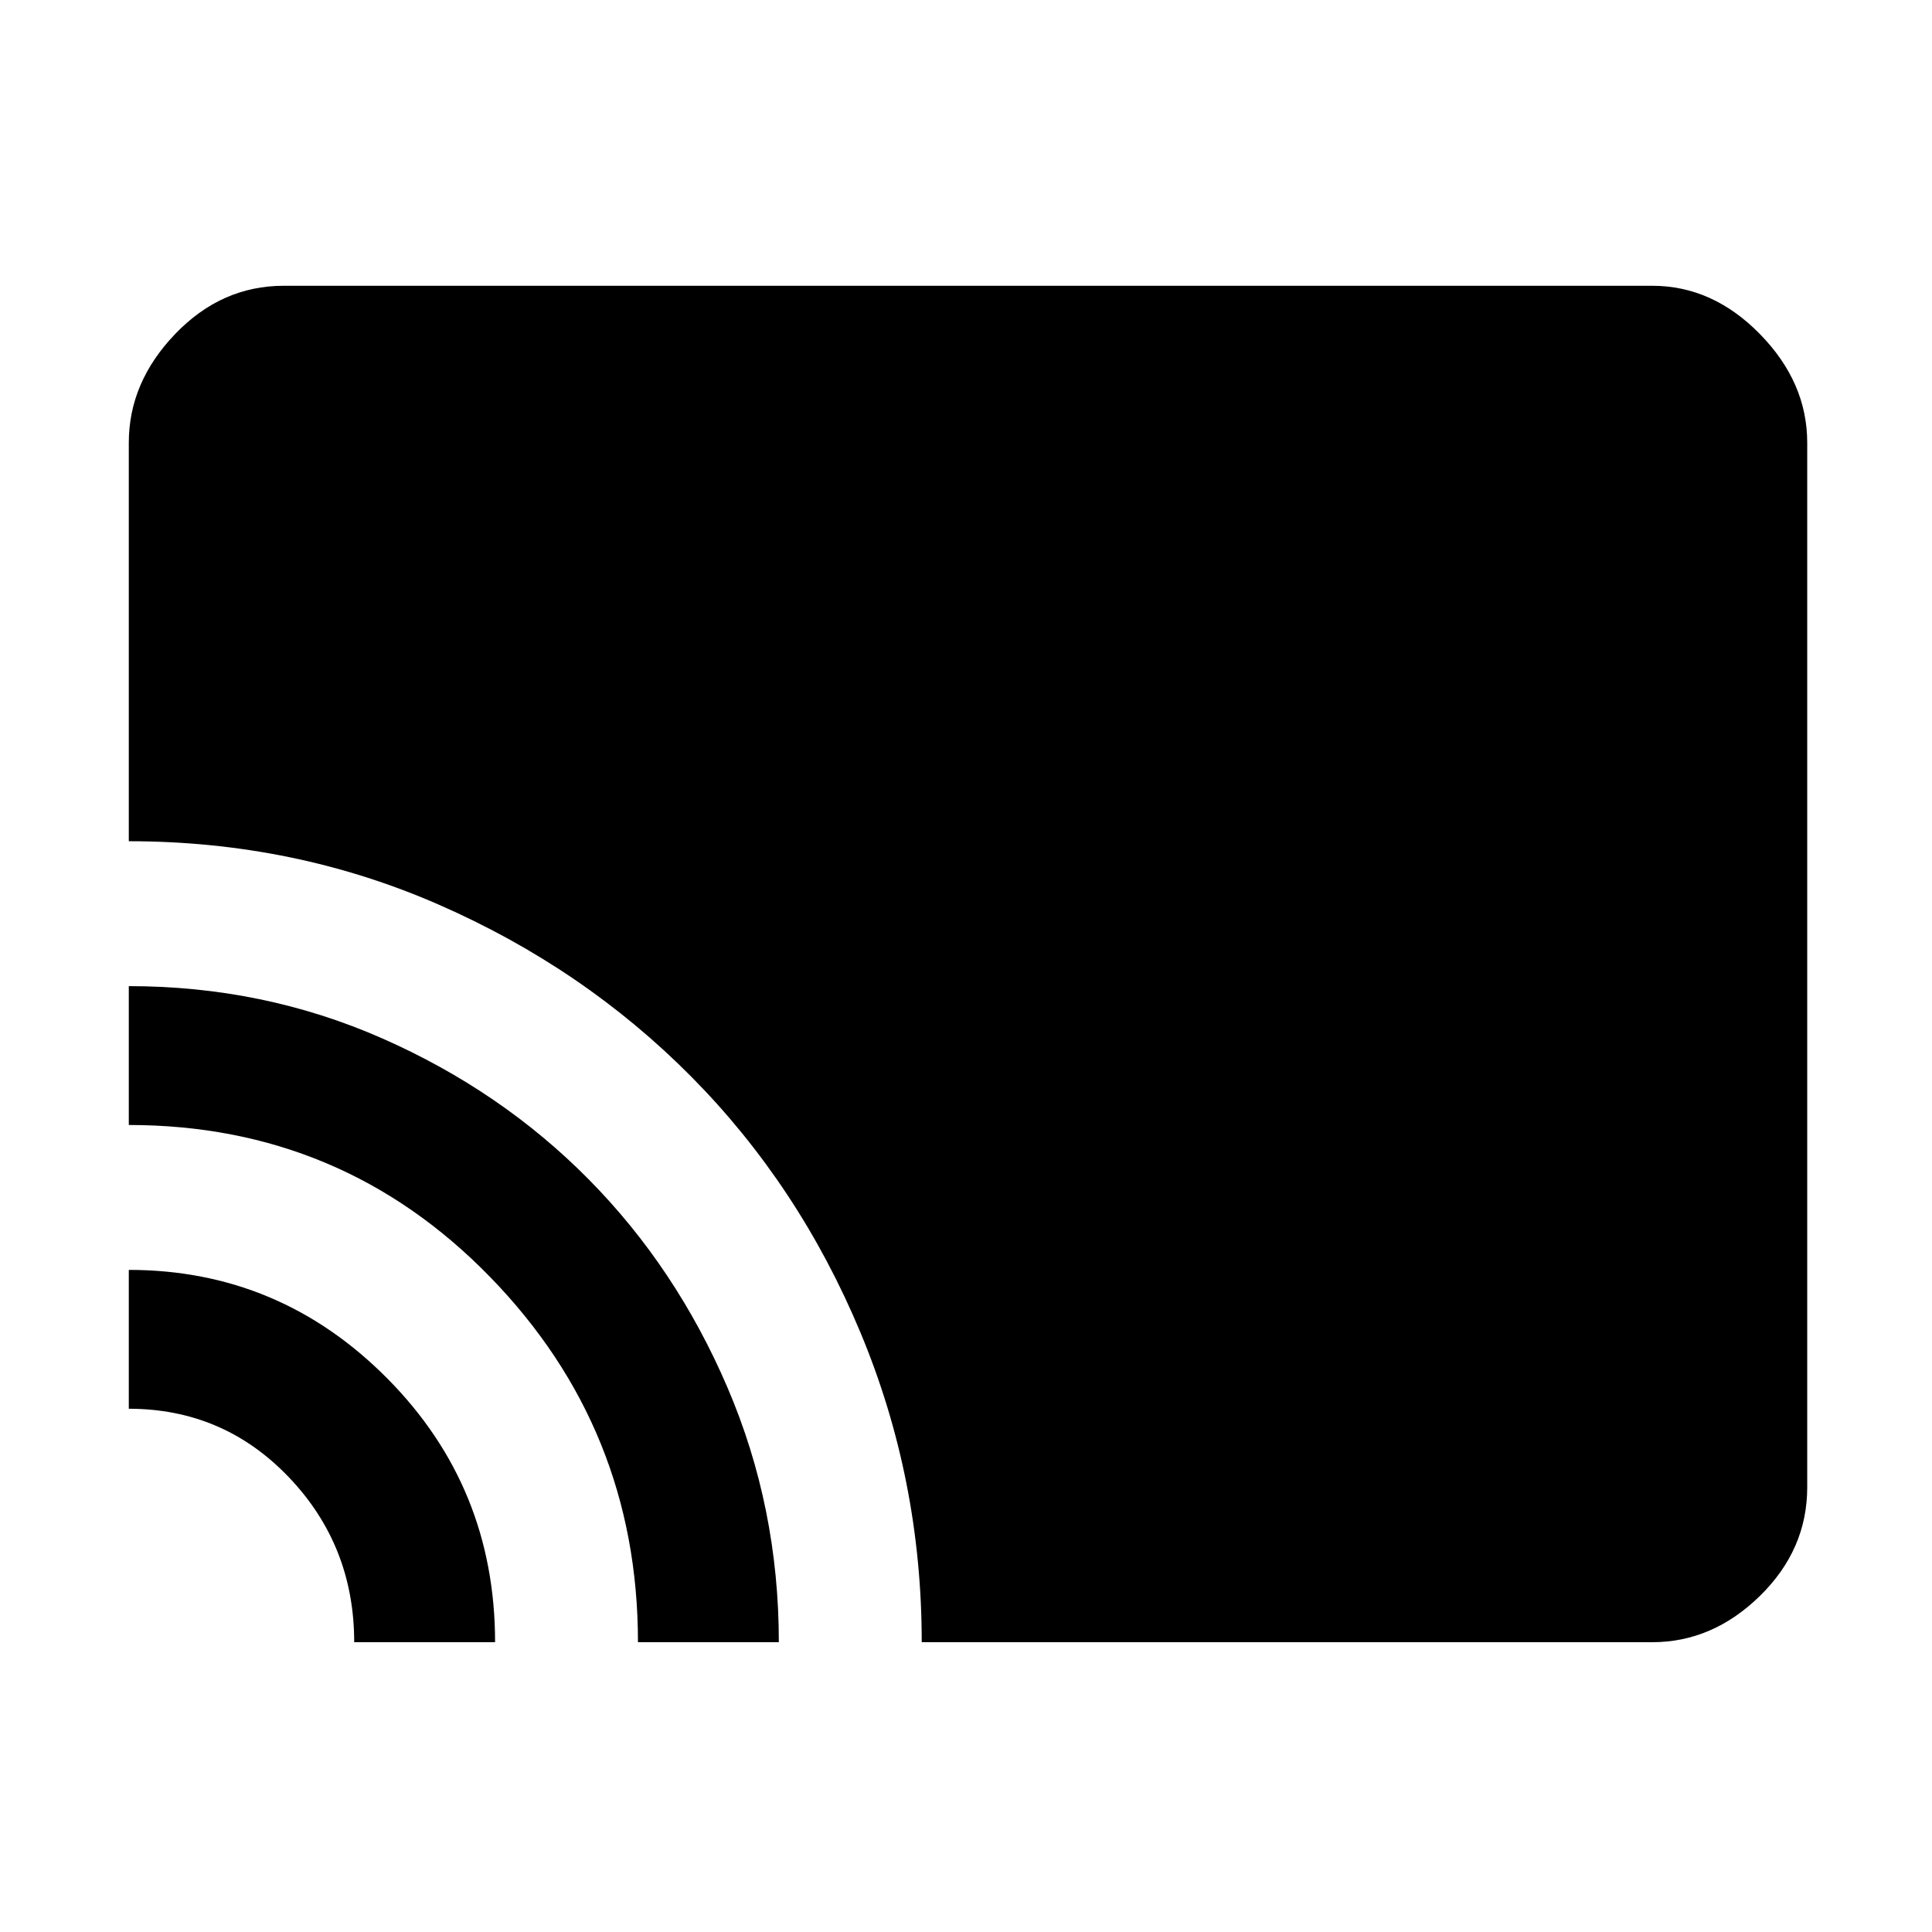 <svg xmlns="http://www.w3.org/2000/svg" height="48" width="48"><path d="M22.9 40.8Q22.9 36.75 21.375 33.1Q19.85 29.45 17.175 26.75Q14.5 24.05 10.9 22.475Q7.3 20.9 3.2 20.9V11Q3.2 9.5 4.35 8.3Q5.5 7.1 7.05 7.1H41.05Q42.55 7.1 43.725 8.3Q44.9 9.5 44.9 11V36.95Q44.9 38.5 43.725 39.65Q42.55 40.8 41.05 40.8ZM15.85 40.8Q15.85 35.5 12.175 31.725Q8.5 27.95 3.2 27.95V24.5Q6.55 24.5 9.5 25.8Q12.45 27.1 14.625 29.3Q16.8 31.5 18.075 34.475Q19.35 37.45 19.35 40.8ZM8.8 40.8Q8.8 38.4 7.175 36.7Q5.55 35 3.2 35V31.55Q6.95 31.55 9.625 34.25Q12.3 36.95 12.3 40.8Z"/></svg>
